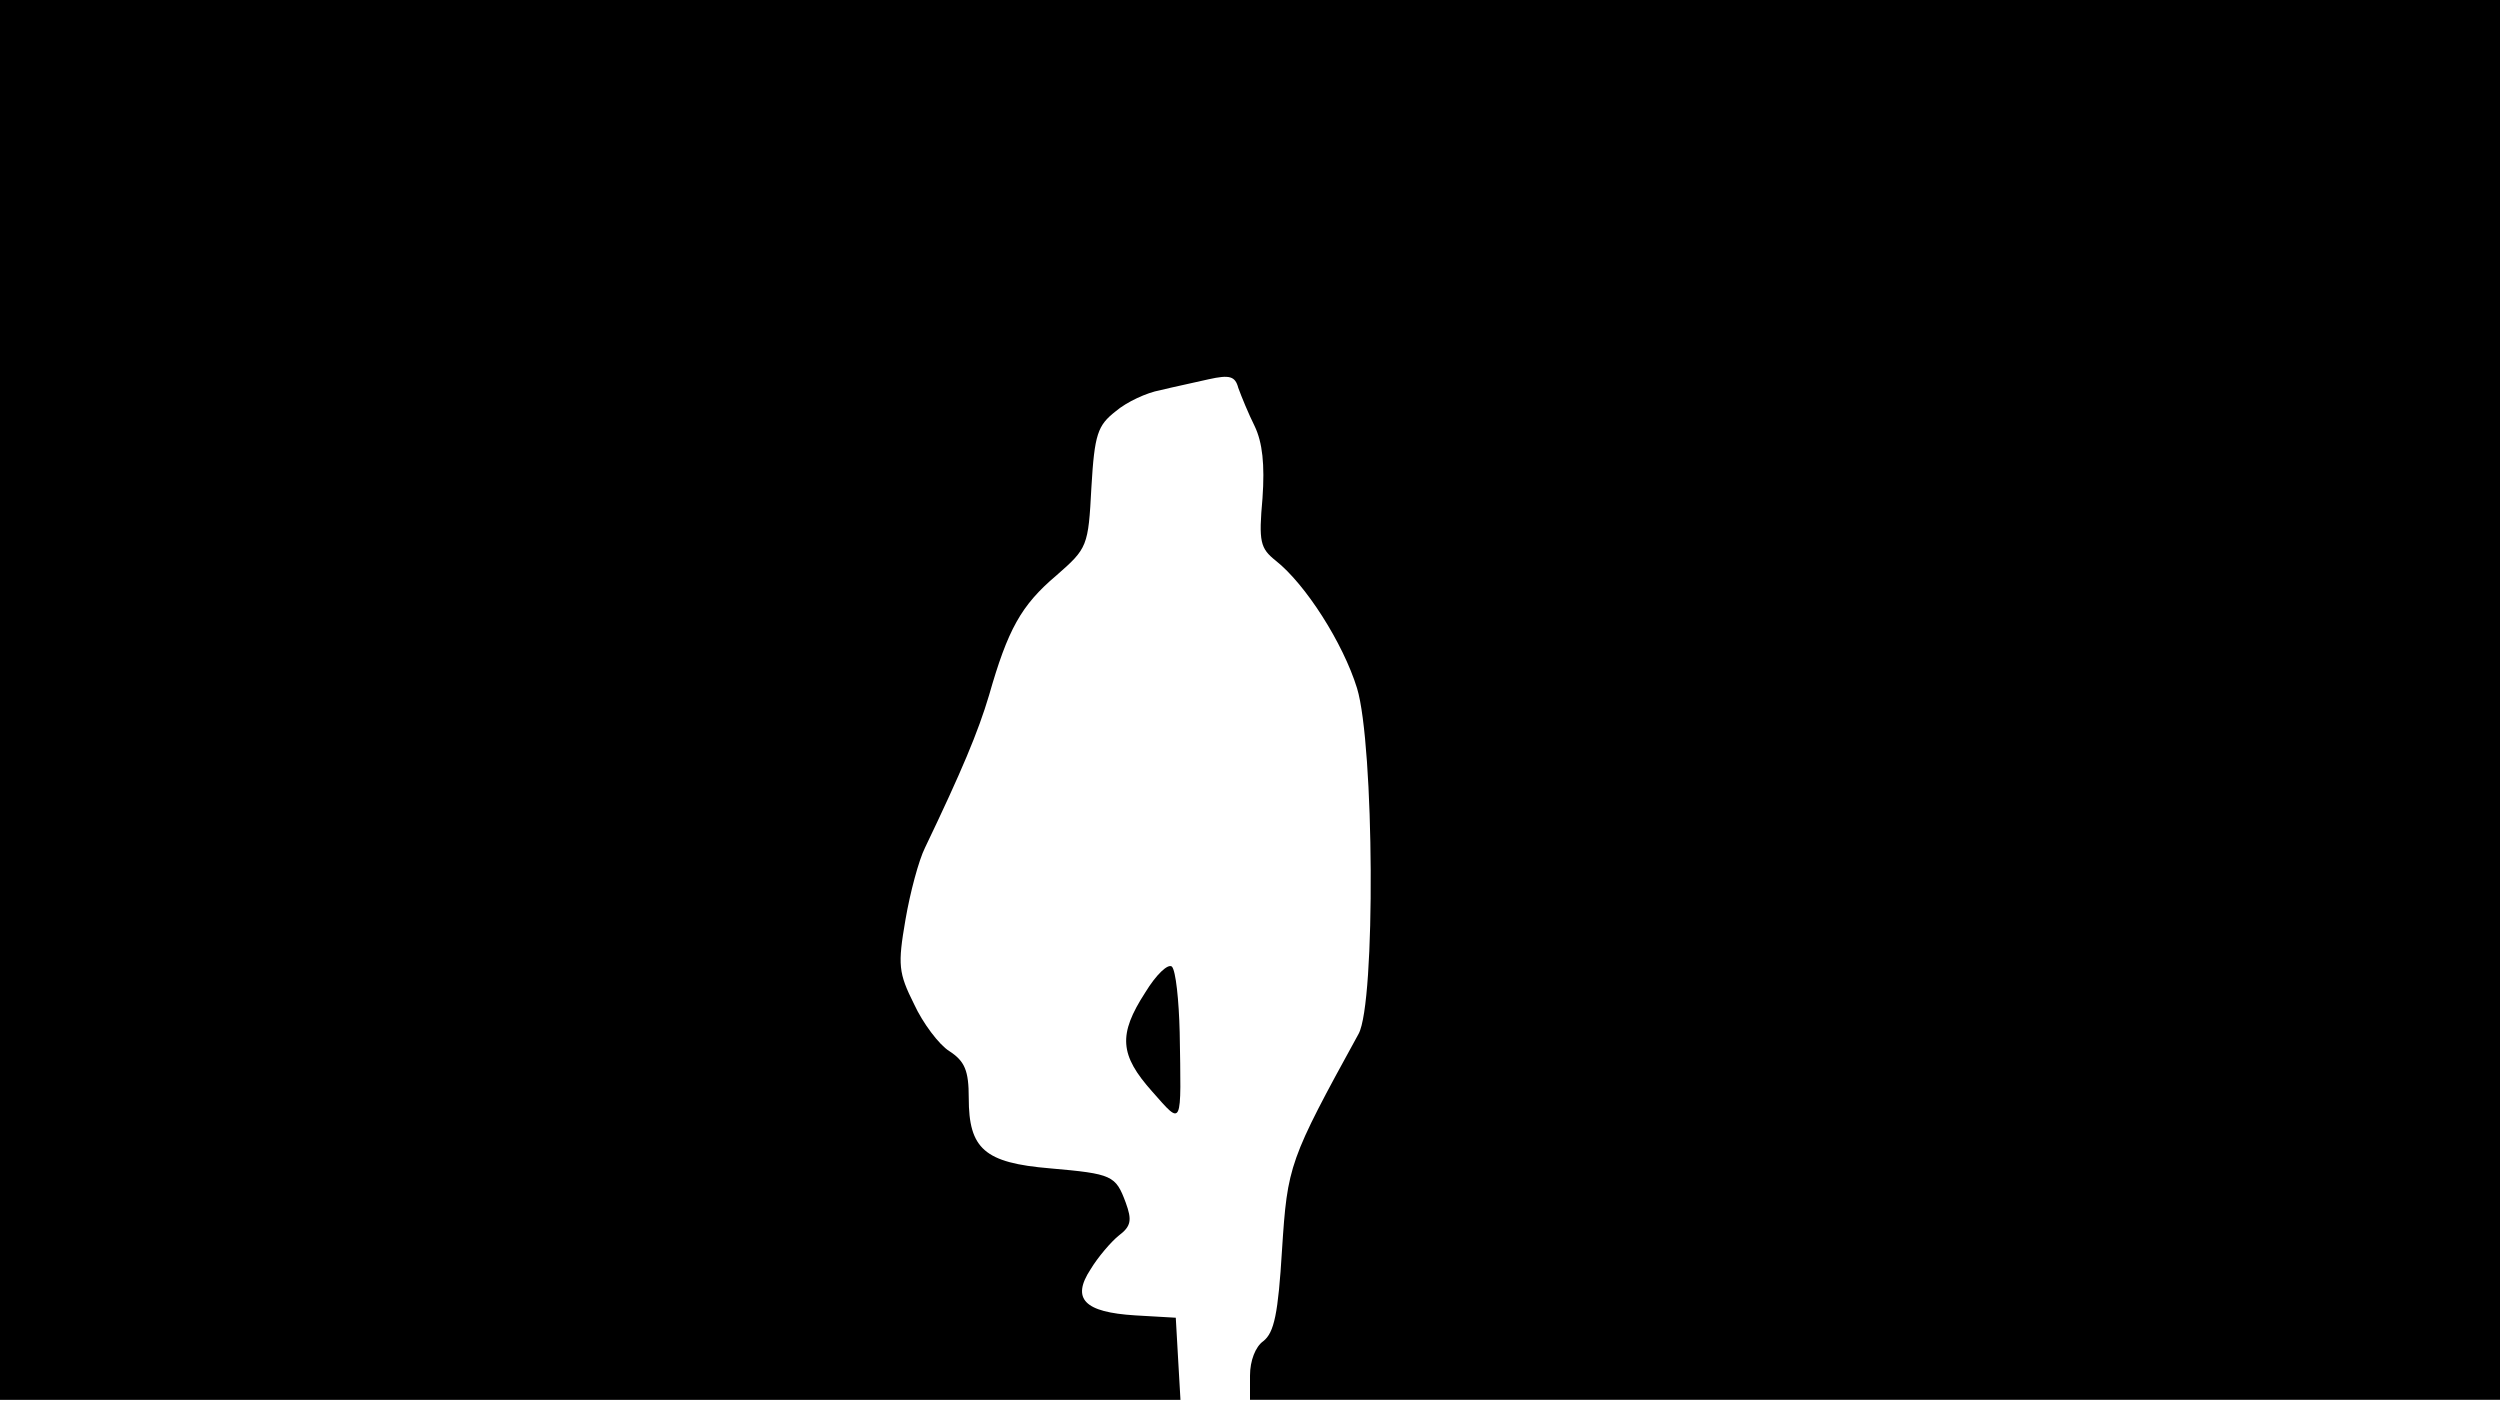 <svg version="1.0" xmlns="http://www.w3.org/2000/svg"
 width="668px" style="transform:scale(1,1.001);" height="375.75px" viewBox="0 0 320 180"
 preserveAspectRatio="xMidYMid meet">
<g transform="translate(0,180) scale(0.1,-0.1)"
fill="#000000" stroke="none">
<path d="M0 905 l0 -895 756 0 755 0 -3 52 -3 53 -52 3 c-65 4 -82 21 -57 59 9 15 26
35 36 43 16 12 17 20 9 42 -13 35 -17 37 -97 44 -84 7 -104 25 -104 90 0 35
-5 47 -25 60 -13 8 -34 36 -45 60 -20 40 -21 50 -11 108 6 35 17 76 25 92 47
98 68 148 82 195 24 84 41 115 86 153 40 35 41 37 45 113 4 68 8 79 31 97 14
12 40 24 57 27 16 4 45 10 62 14 27 6 34 4 38 -11 4 -11 13 -33 21 -49 10 -21
13 -49 10 -92 -5 -56 -3 -64 17 -80 38 -30 86 -105 104 -163 22 -72 24 -402 2
-442 -89 -162 -91 -168 -98 -276 -5 -82 -10 -106 -24 -117 -10 -7 -17 -25 -17
-44 l0 -31 800 0 800 0 0 895 0 895 -1600 0 -1600 0 0 -895z"/>
<path d="M1466 531 c-35 -54 -33 -80 9 -127 39 -44 37 -47 35 76 -1 41 -5 79 -10 84 -5
4 -20 -10 -34 -33z"/>
</g>
</svg>

